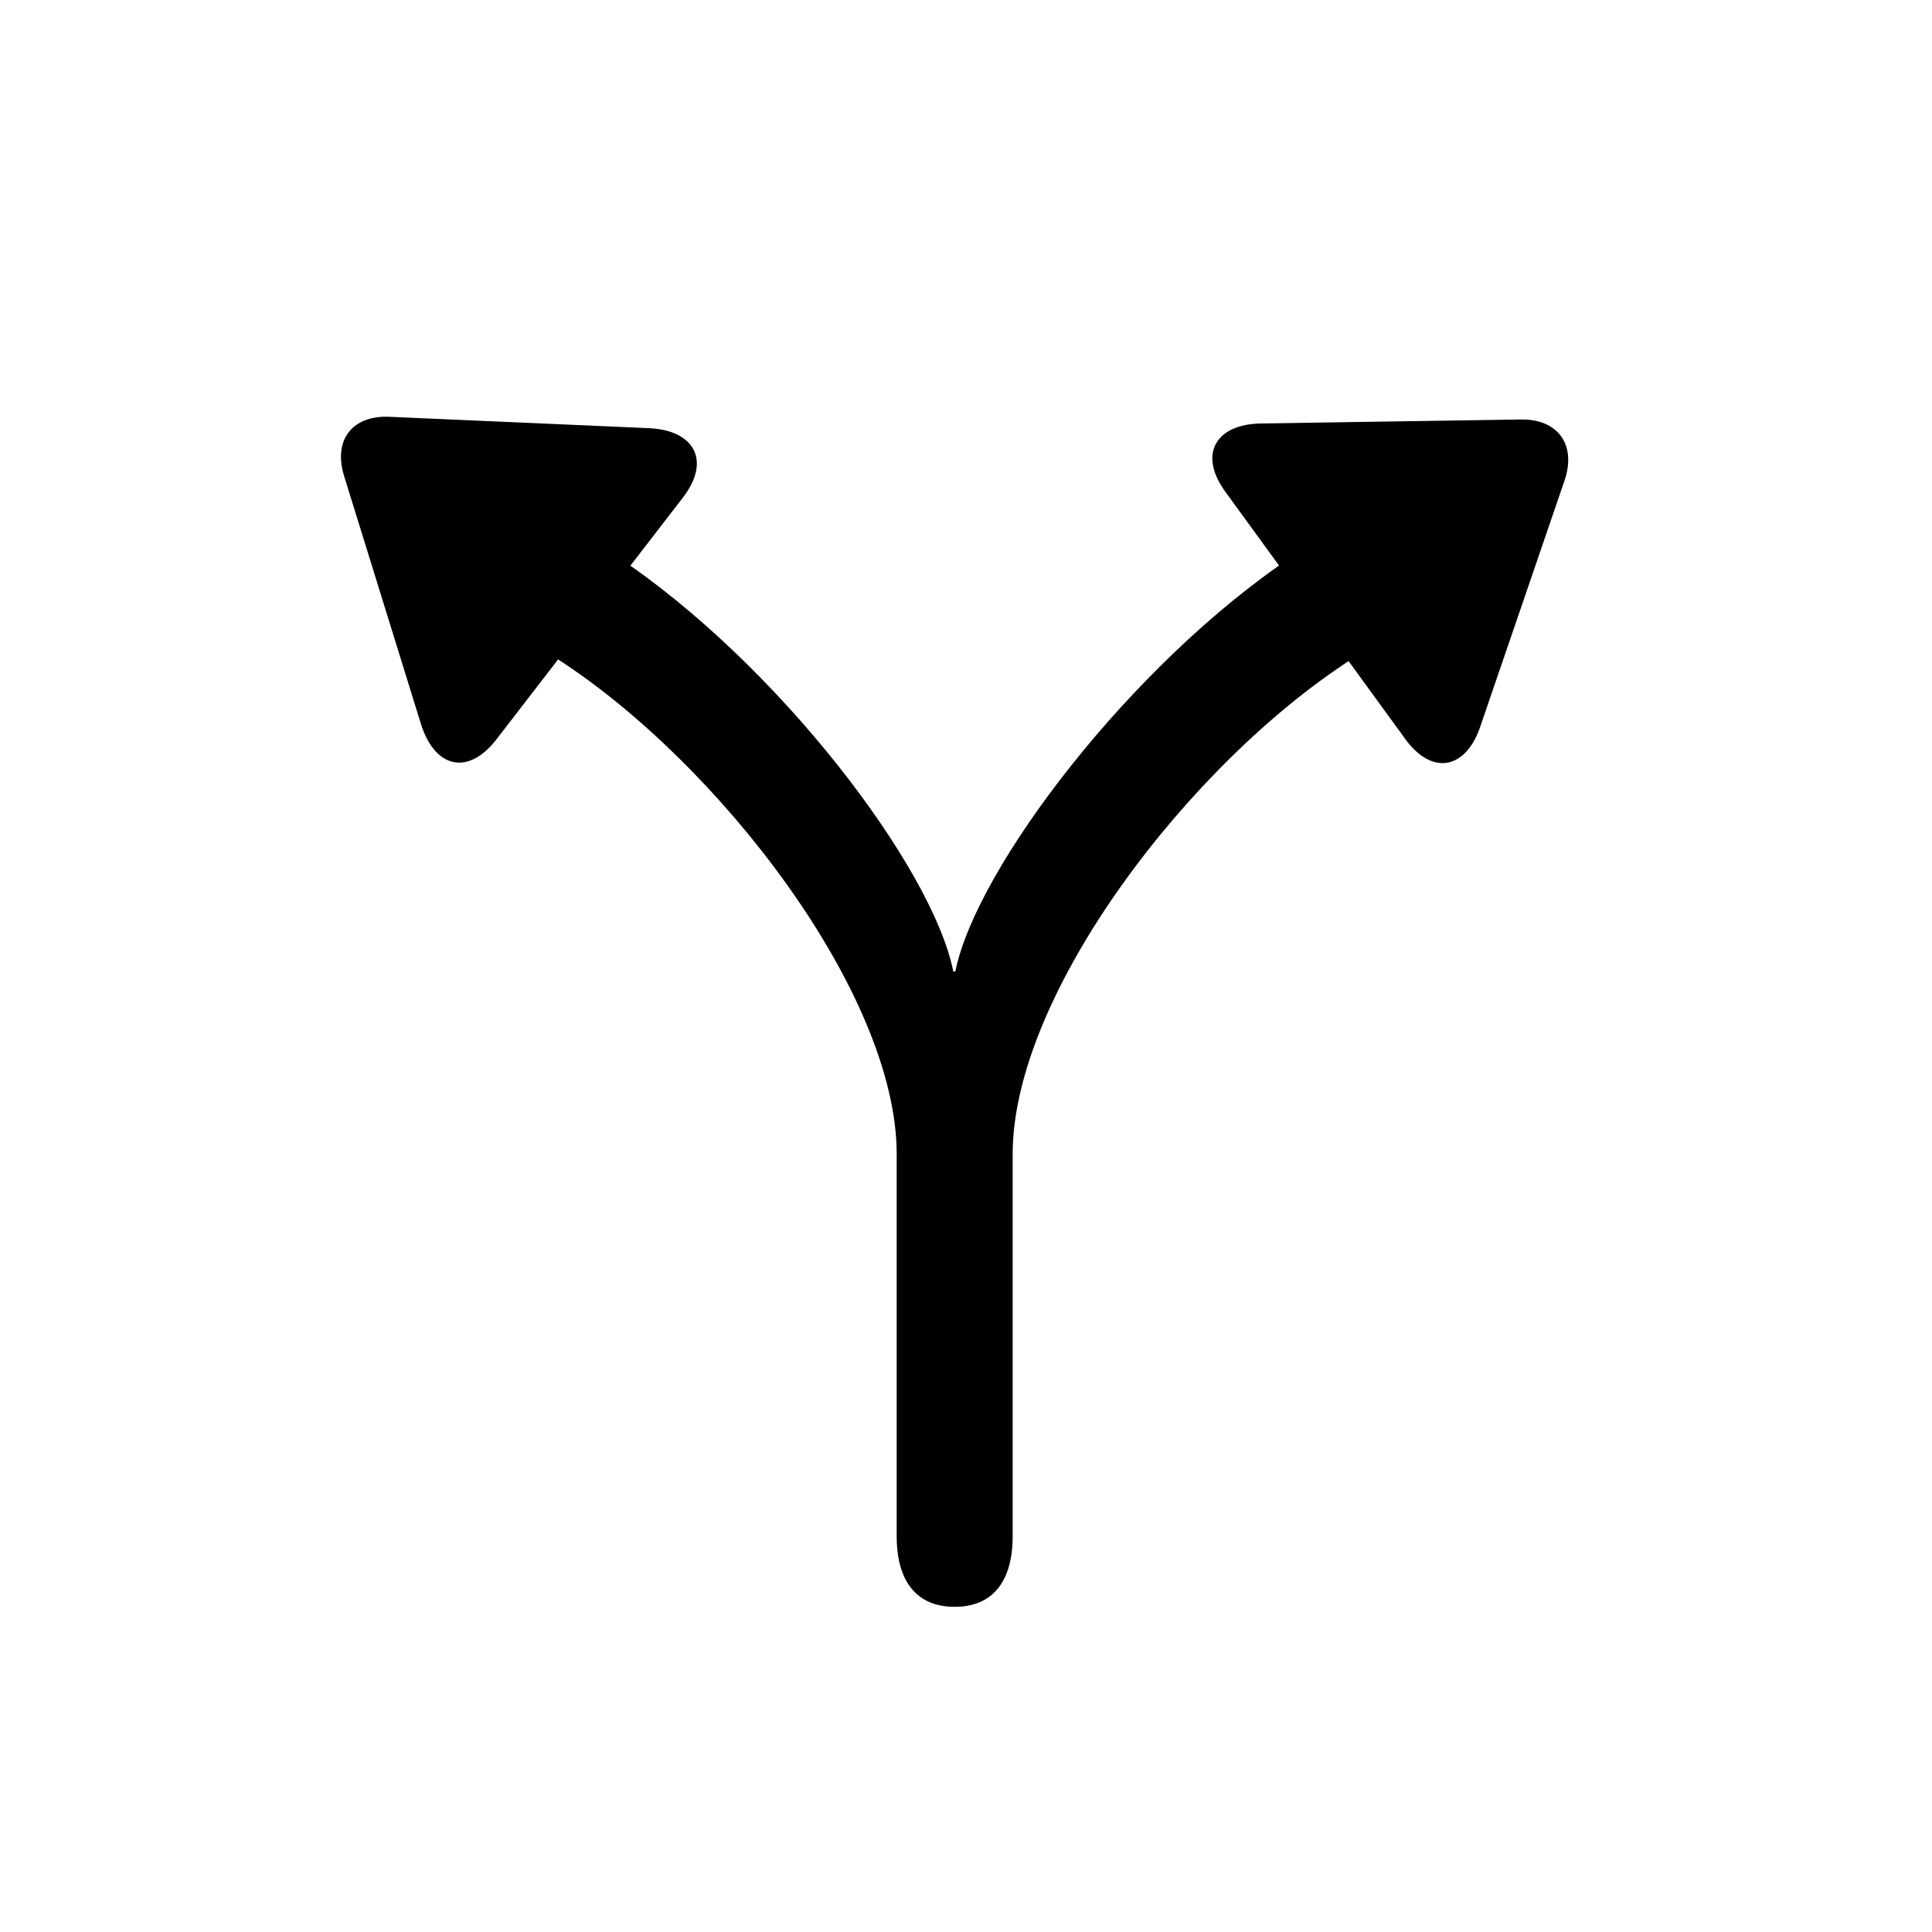 <!-- Generated by IcoMoon.io -->
<svg version="1.1" xmlns="http://www.w3.org/2000/svg" width="32" height="32" viewBox="0 0 32 32">
<title>arrow-triangle-branch</title>
<path d="M15.813 26.614c0.618 0 0.96-0.408 0.96-1.169v-6.331c0-2.647 2.934-6.485 5.647-8.217l0.882-0.574c0.309-0.187 0.474-0.529 0.474-0.86 0-0.54-0.375-0.915-0.938-0.915-0.276 0-0.573 0.099-0.838 0.276l-0.585 0.386c-2.68 1.787-5.25 5.173-5.592 6.882h-0.033c-0.342-1.721-2.901-5.096-5.581-6.882l-0.585-0.386c-0.276-0.176-0.563-0.276-0.849-0.276-0.563 0-0.926 0.408-0.926 0.904 0 0.331 0.165 0.684 0.474 0.871l0.882 0.574c2.702 1.732 5.647 5.57 5.647 8.217v6.331c0 0.761 0.342 1.169 0.96 1.169zM8.225 12.243l3.088-4.004c0.474-0.618 0.176-1.114-0.562-1.147l-4.29-0.188c-0.618-0.033-0.949 0.375-0.761 0.982l1.268 4.092c0.221 0.728 0.772 0.893 1.257 0.265zM23.269 12.232c0.463 0.64 1.026 0.496 1.257-0.221l1.39-4.059c0.198-0.596-0.121-1.015-0.728-1.004l-4.301 0.066c-0.739 0.011-1.048 0.496-0.596 1.125l2.978 4.092z"></path>
</svg>

